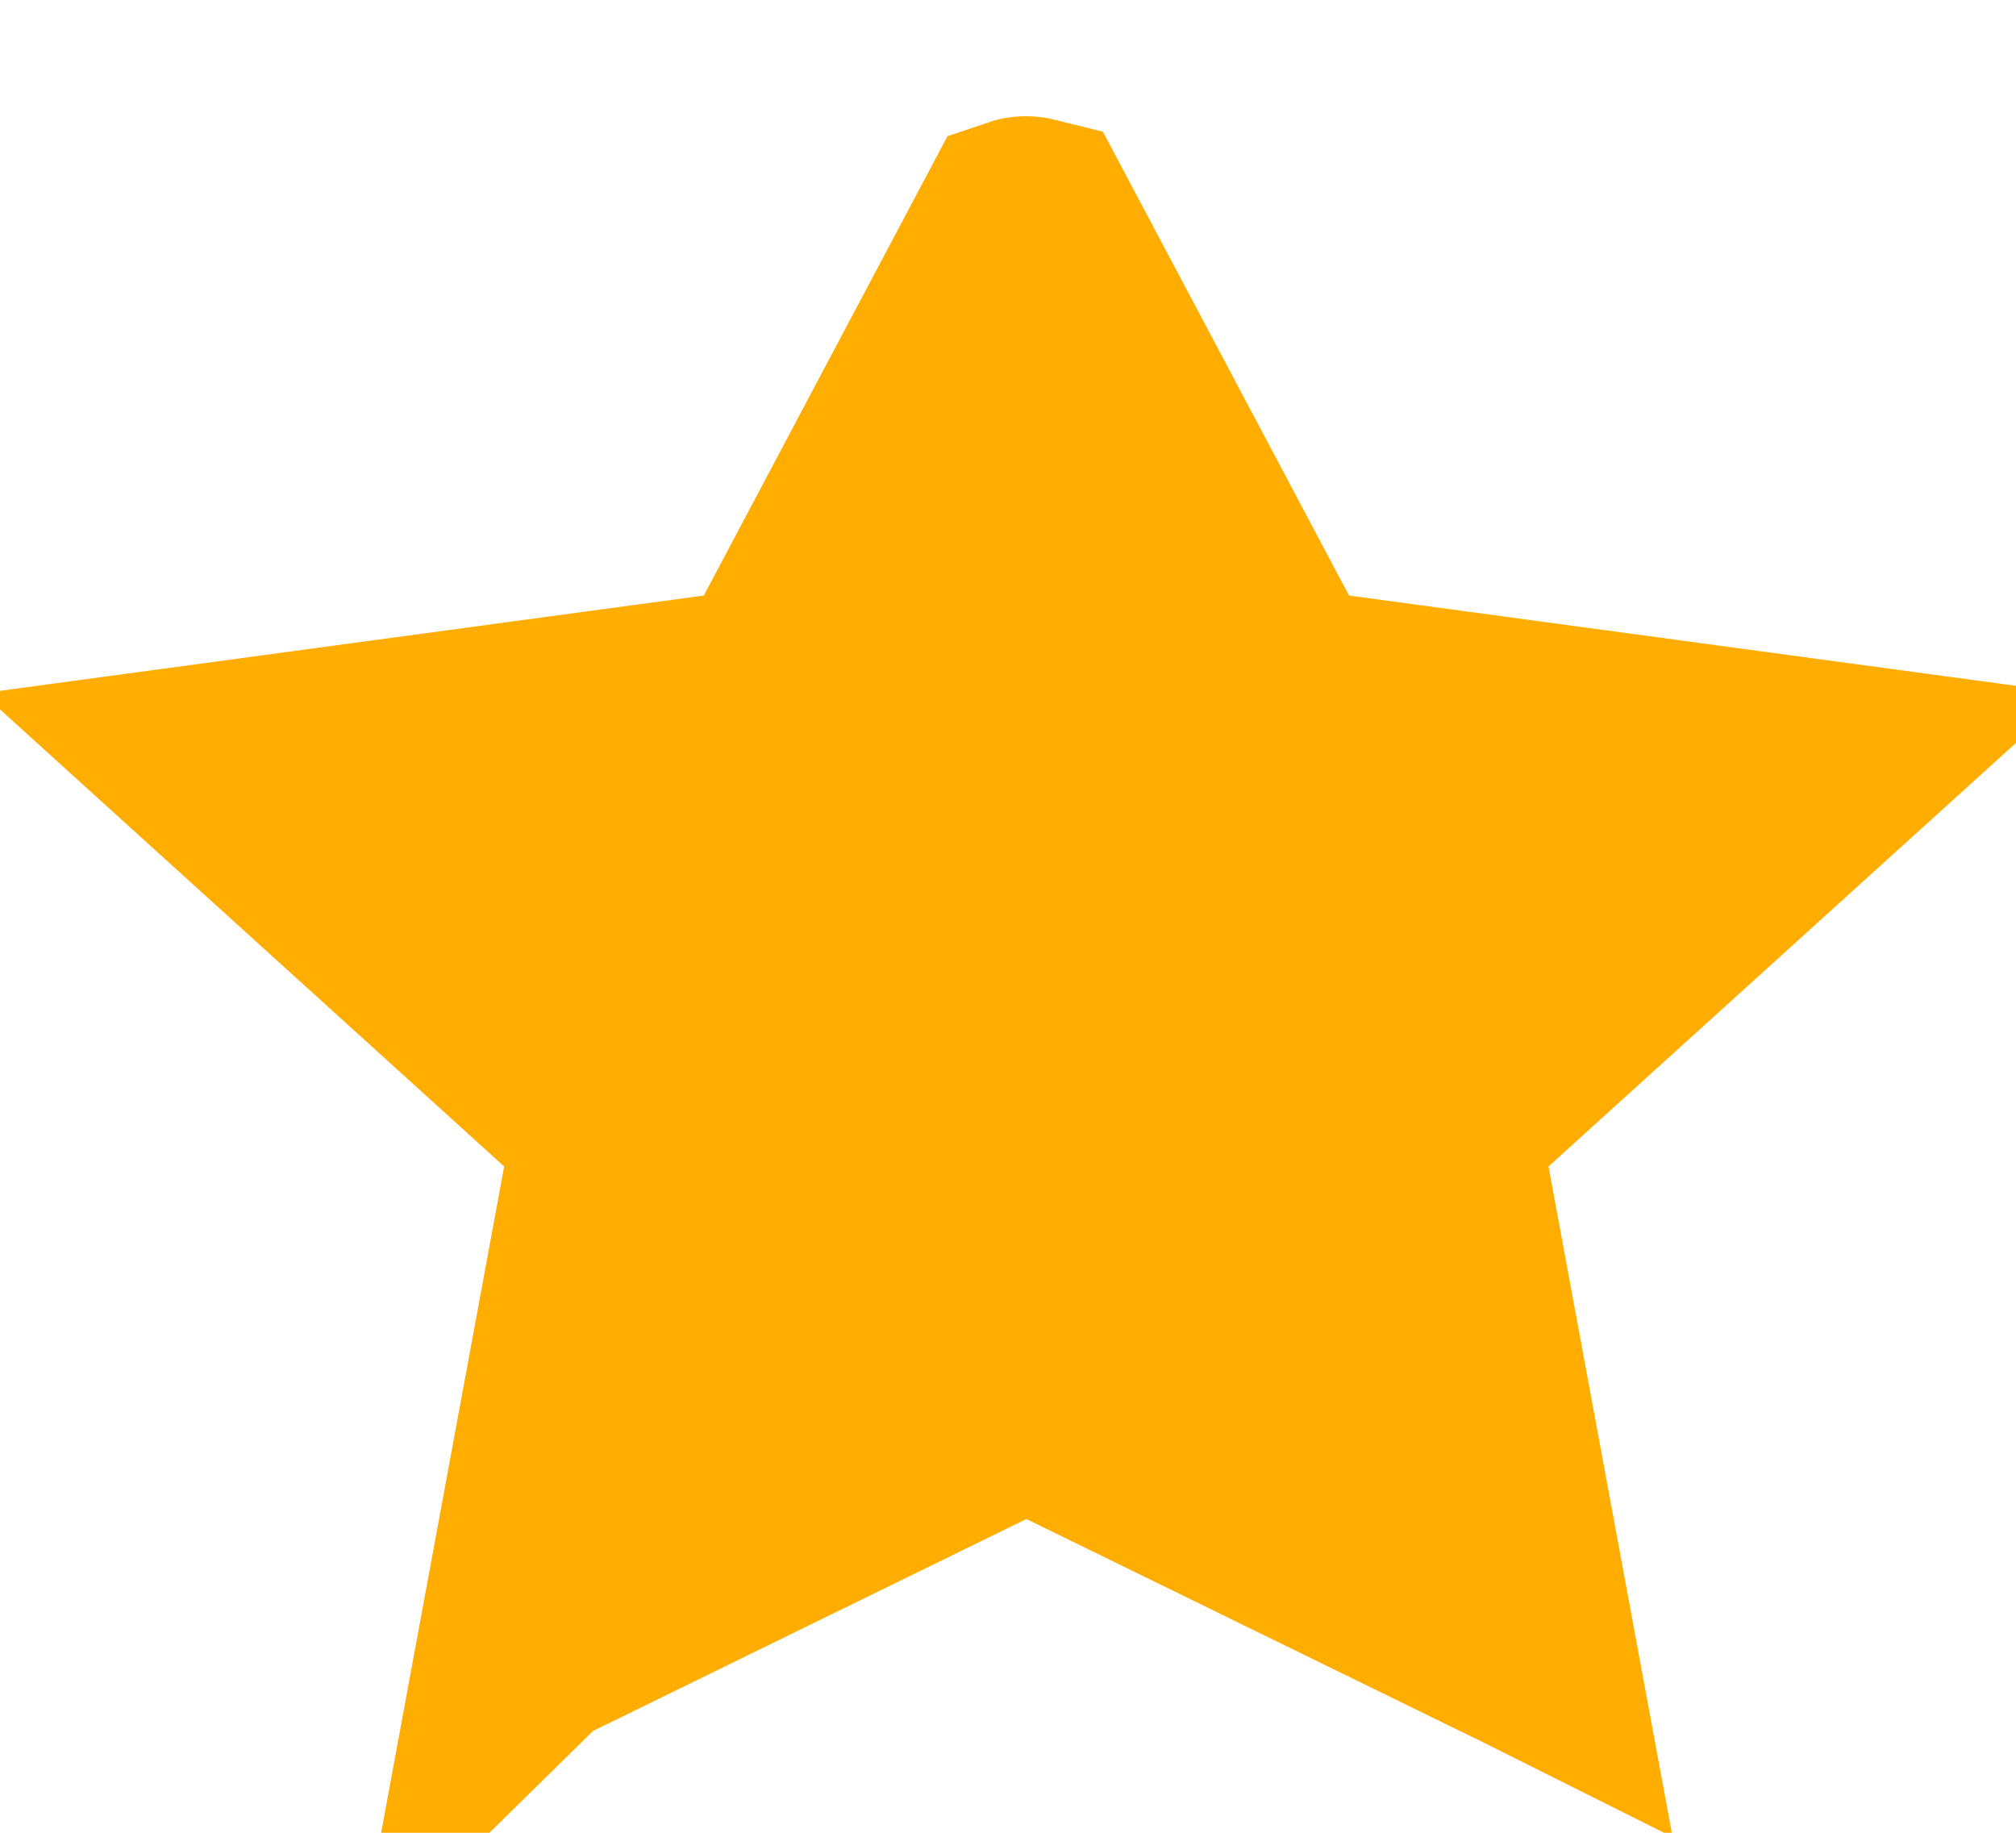 <svg width="11" height="10" viewBox="0 0 11 10" fill="none" xmlns="http://www.w3.org/2000/svg">
<path d="M3.92 3.844L4.225 3.803L4.37 3.531L5.588 1.235C5.591 1.234 5.595 1.234 5.599 1.234C5.604 1.234 5.609 1.235 5.613 1.236C5.613 1.236 5.613 1.236 5.613 1.236L6.831 3.531L6.975 3.803L7.28 3.844L9.94 4.204L8.046 5.92L7.798 6.144L7.859 6.473L8.317 8.948C8.315 8.947 8.314 8.946 8.312 8.946L8.312 8.946L5.864 7.749L5.6 7.621L5.337 7.749L2.889 8.946L2.887 8.946C2.886 8.947 2.885 8.947 2.884 8.948L3.341 6.473L3.402 6.144L3.154 5.92L1.261 4.204L3.92 3.844ZM1.171 4.218C1.171 4.218 1.171 4.218 1.172 4.218L1.171 4.218Z" fill="#FFAD00" stroke="#FFAD00" stroke-width="1.2"/>
</svg>
